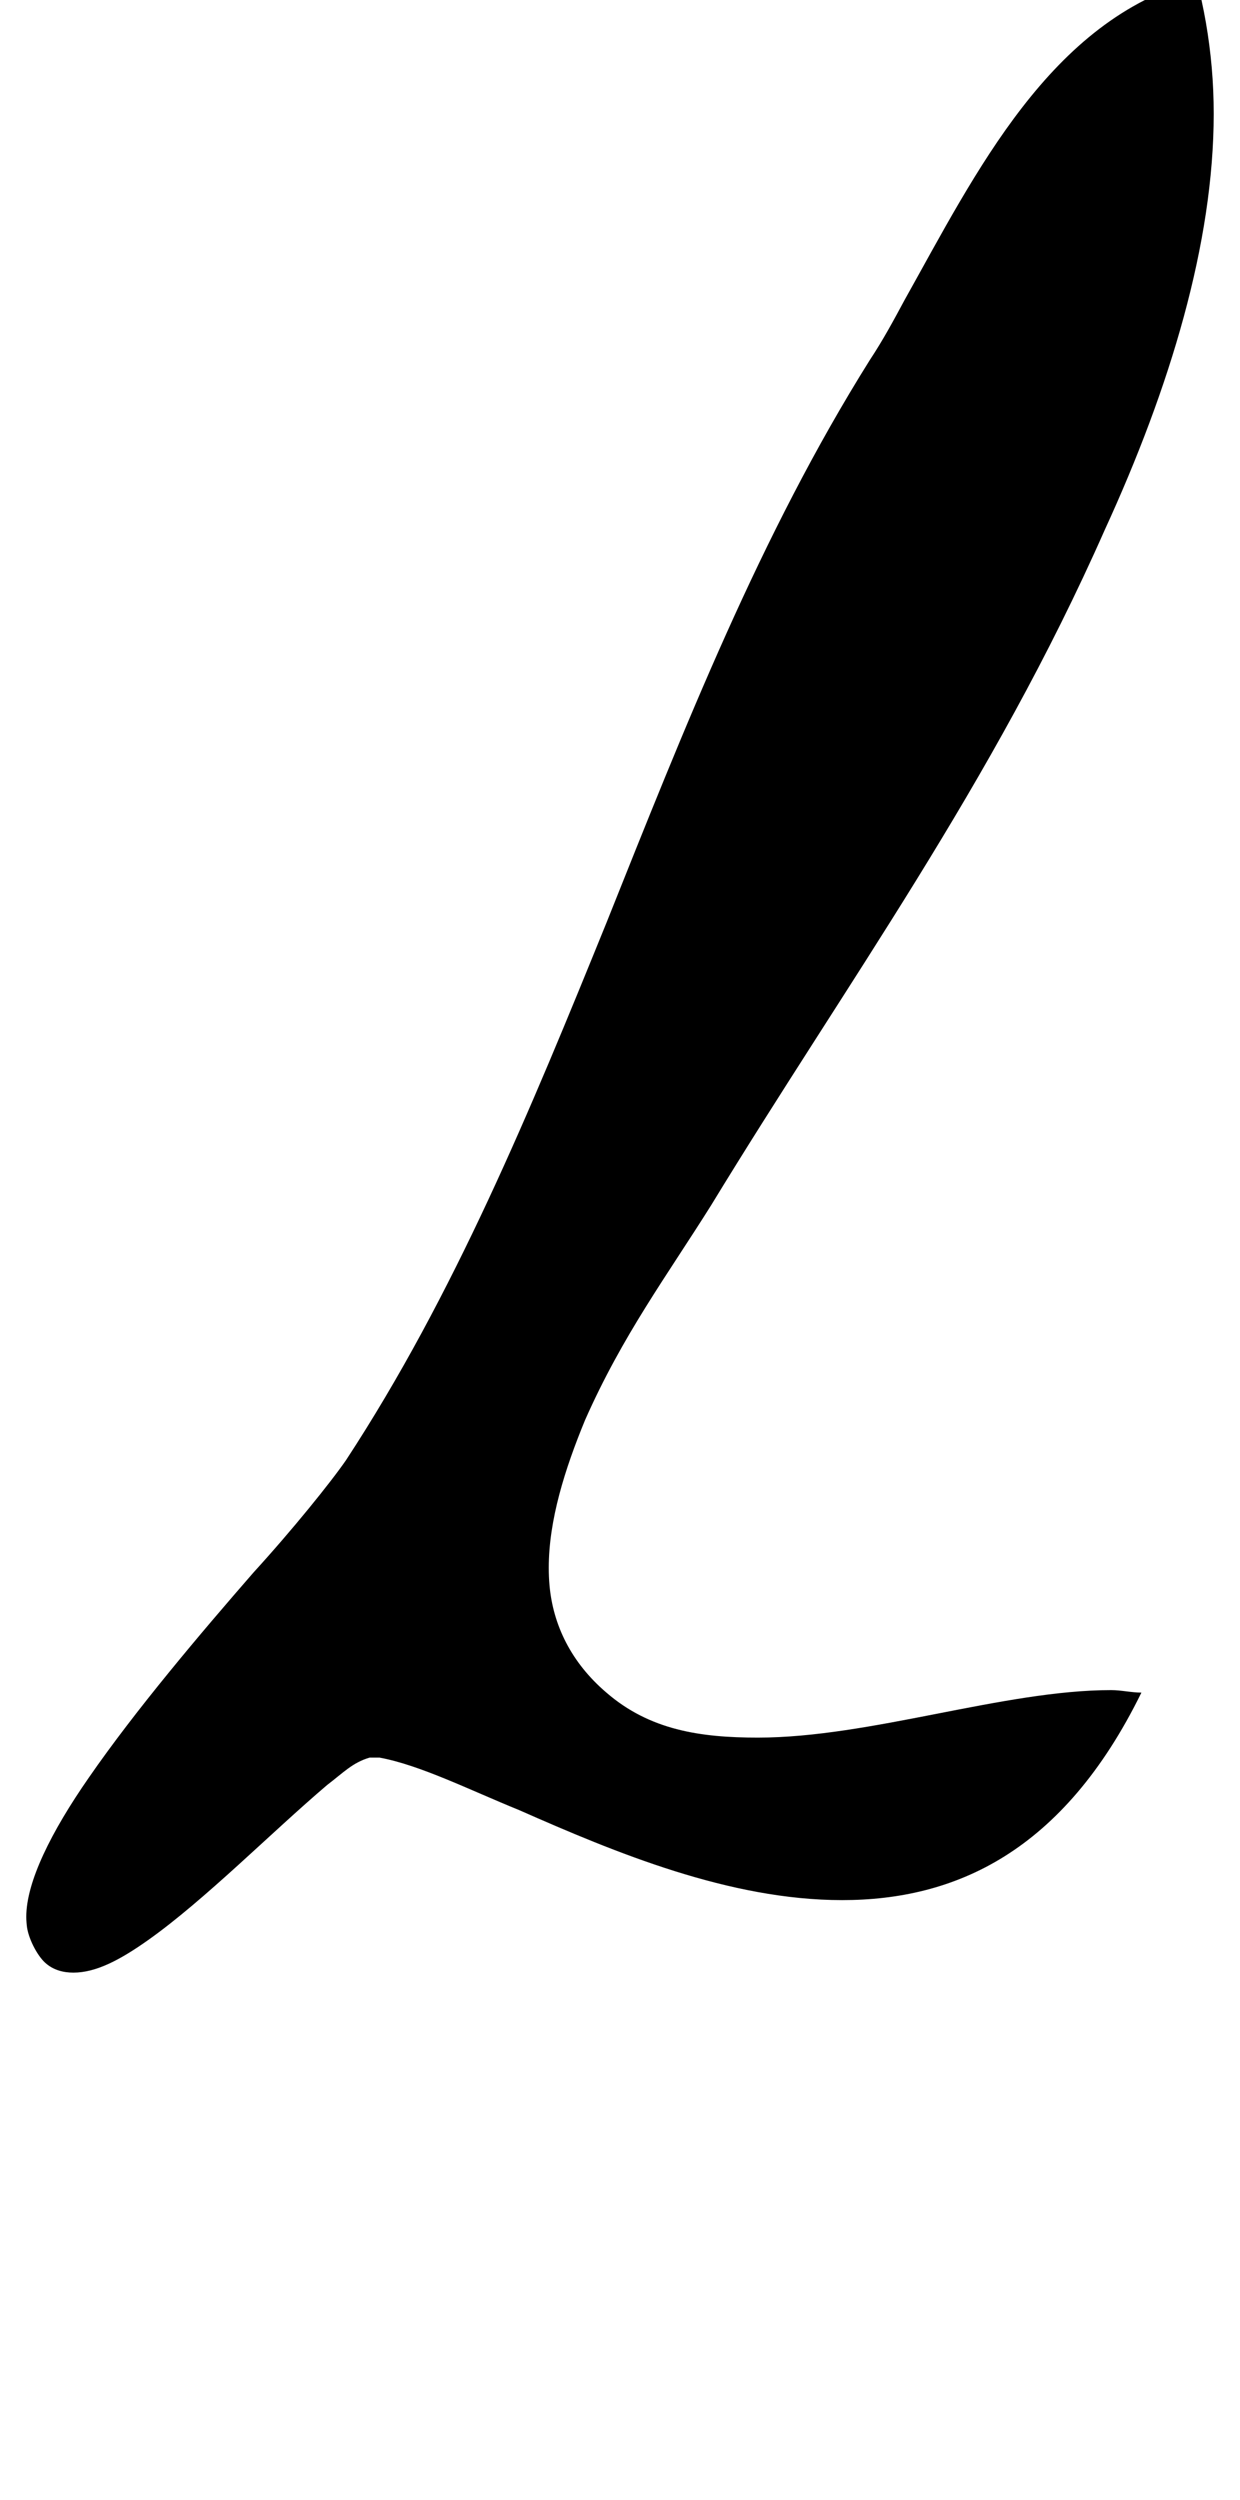 <?xml version="1.0" standalone="no"?>
<!DOCTYPE svg PUBLIC "-//W3C//DTD SVG 1.1//EN" "http://www.w3.org/Graphics/SVG/1.1/DTD/svg11.dtd" >
<svg xmlns="http://www.w3.org/2000/svg" xmlns:xlink="http://www.w3.org/1999/xlink" version="1.1" viewBox="-27 0 496 1000">
   <path fill="currentColor"
d="M429.564 677c-31.401 64 -74.739 83 -119.739 83s-90.662 -19 -129.149 -36c-19.699 -8 -39.574 -18 -55.837 -21h-4c-6.825 2 -10.476 6 -17.038 11c-22.337 19 -48.976 46 -71.575 62c-11.3 8 -20.862 13 -29.862 13c-4 0 -8.088 -1 -11.351 -4
s-6.875 -10 -7.312 -15l-0.087 -1c-0.066 -0.763 -0.1 -1.547 -0.1 -2.351c0 -13.944 9.908 -33.903 25.025 -55.649c18.638 -27 44.926 -58 65.825 -82c15.513 -17 30.851 -36 37.063 -45c43.226 -66 73.752 -140 104.189 -215
c31.177 -78 61.44 -155 105.315 -225c5.3 -8 9.601 -16 13.9 -24c28.538 -51 58.201 -112 116.802 -128c2.962 11 5.012 23 6.062 35c0.532 6.082 0.79 12.271 0.79 18.553c0 51.556 -17.398 109.398 -43.605 166.447
c-45.076 102 -103.164 181 -157.378 270c-17.551 28 -35.451 52 -50.477 86c-8.09 19.611 -14.521 40.017 -14.521 59.093c0 2.323 0.096 4.627 0.295 6.907c1.4 16 8.713 31 22.763 43c17.311 15 37.574 18 60.574 18
c45 0 98.338 -19 141.338 -19c4 0 8.088 1 12.088 1z" />
</svg>
